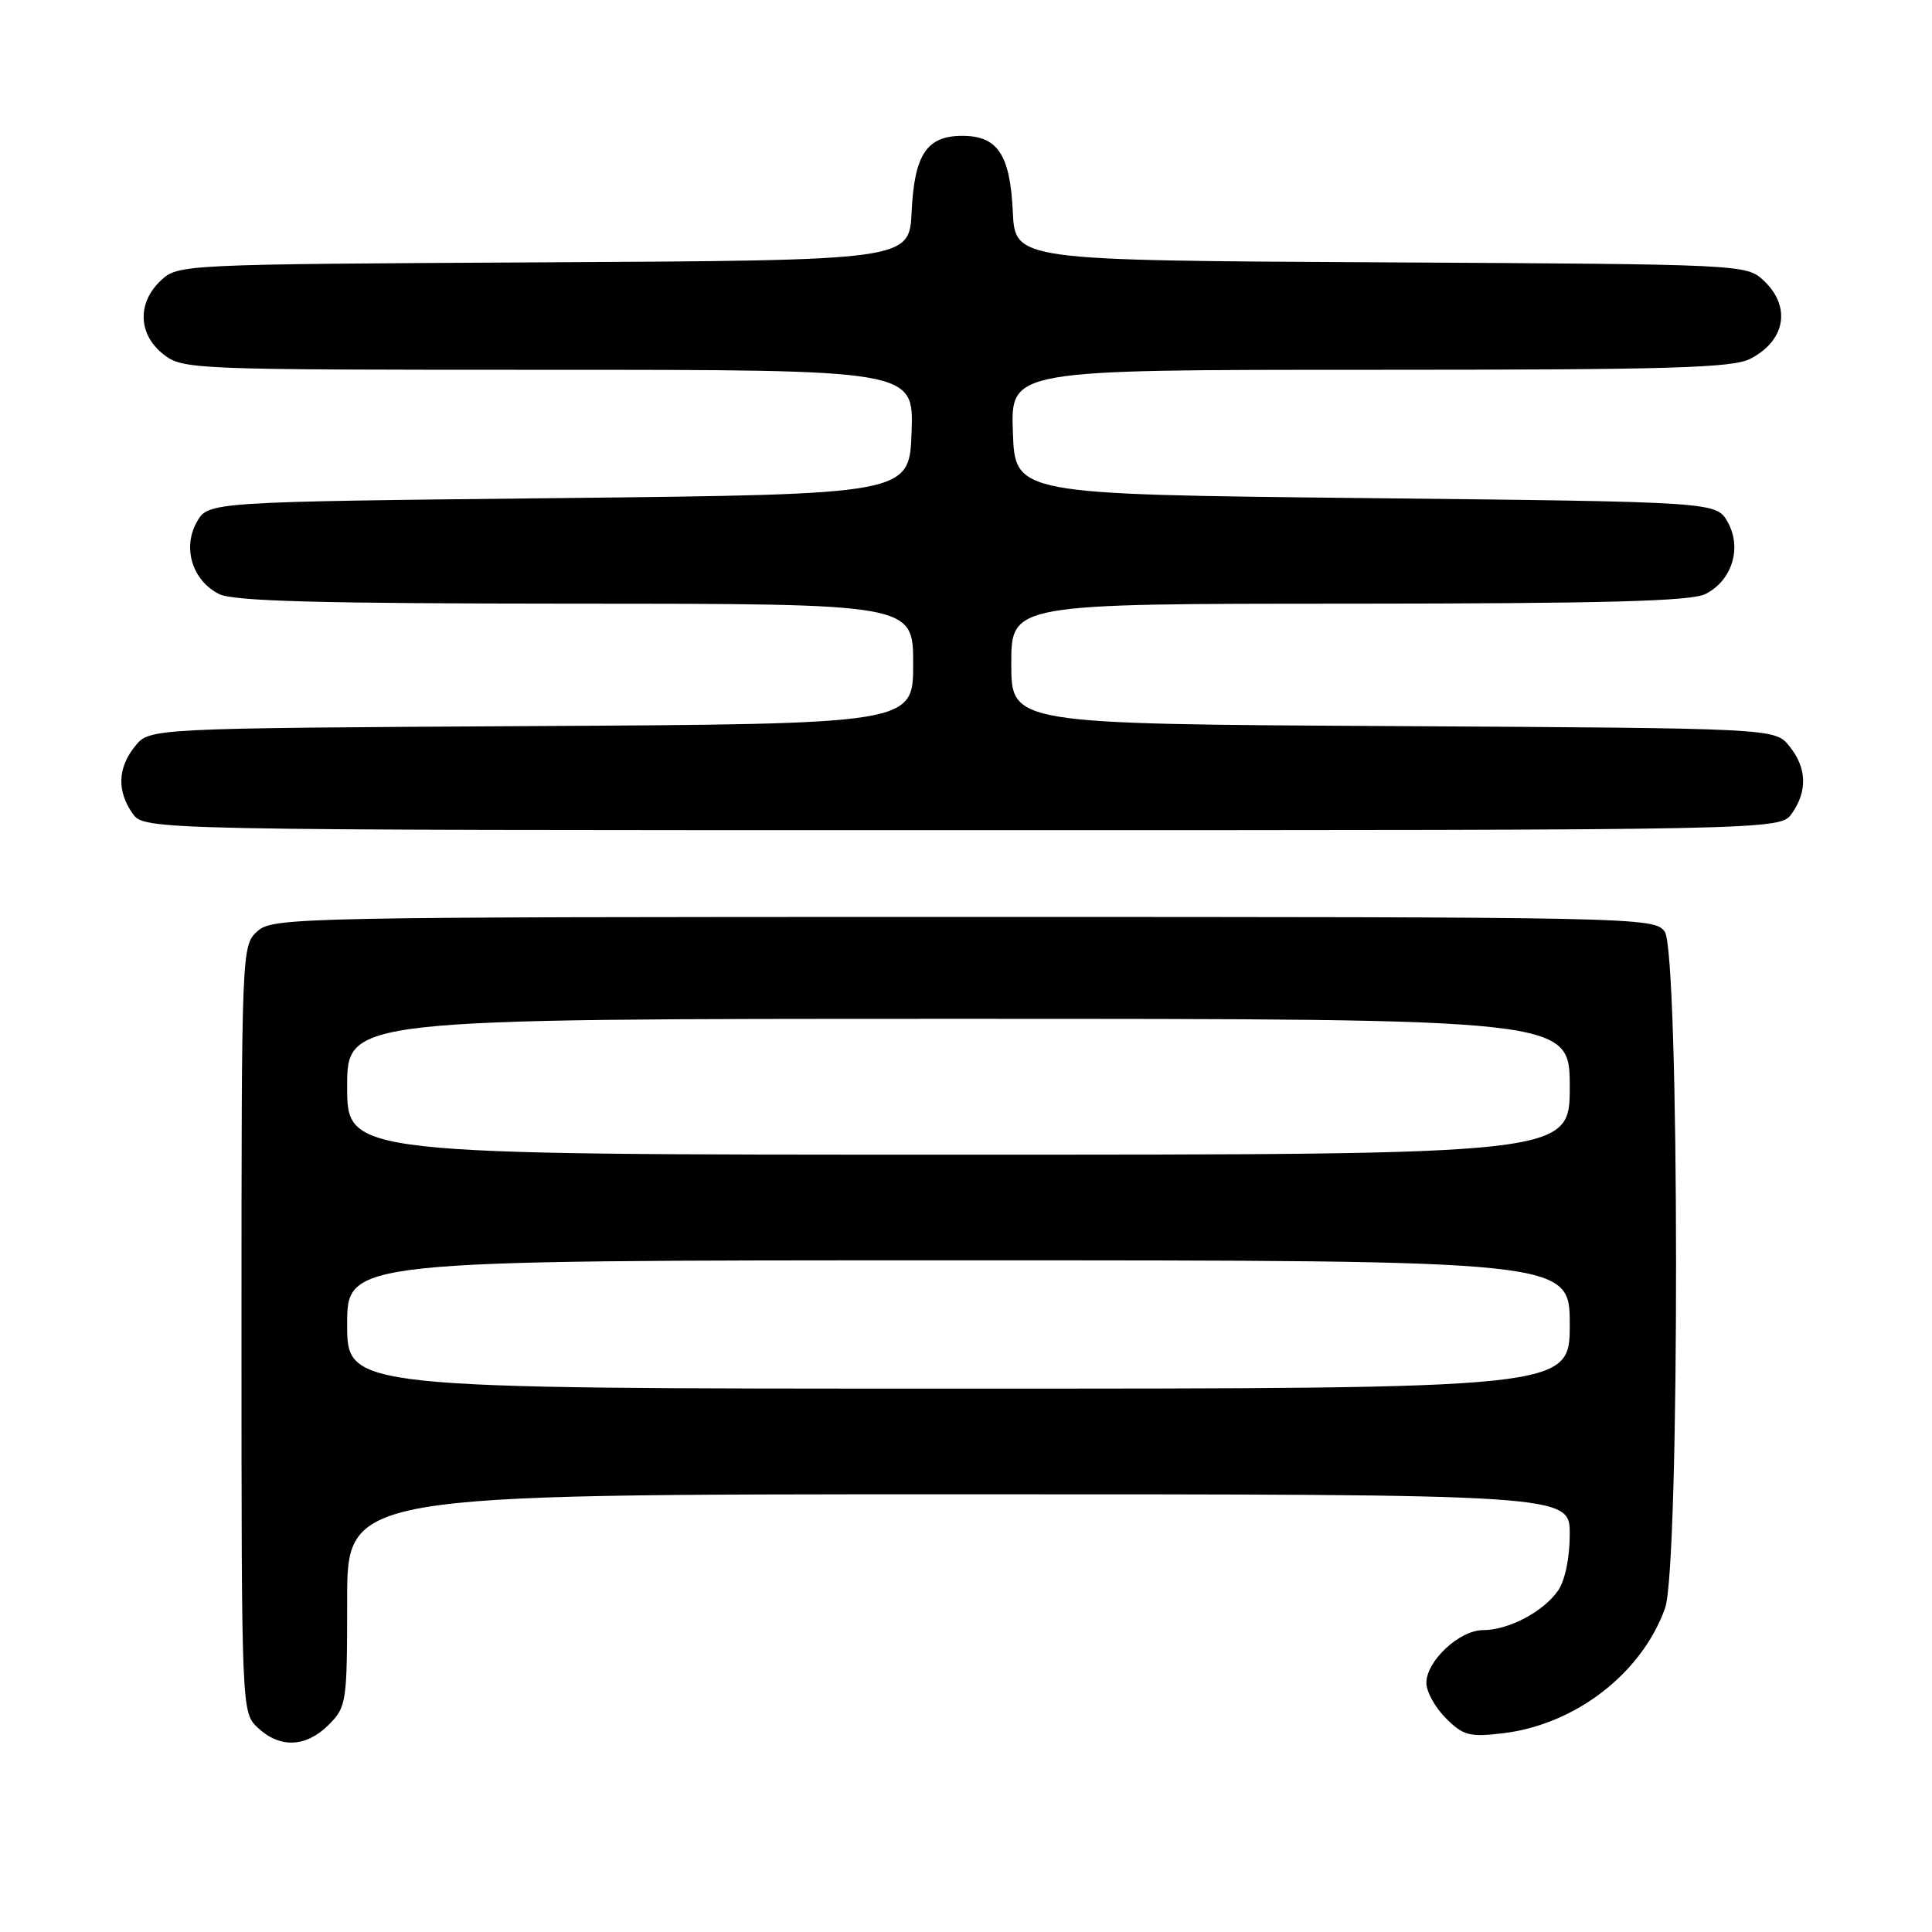 <?xml version="1.0" encoding="UTF-8" standalone="no"?>
<!DOCTYPE svg PUBLIC "-//W3C//DTD SVG 1.1//EN" "http://www.w3.org/Graphics/SVG/1.1/DTD/svg11.dtd" >
<svg xmlns="http://www.w3.org/2000/svg" xmlns:xlink="http://www.w3.org/1999/xlink" version="1.1" viewBox="0 0 256 256">
 <g >
 <path fill="currentColor"
d=" M 43.55 228.55 C 45.92 226.17 46.00 225.62 46.00 212.05 C 46.00 198.00 46.00 198.00 127.00 198.00 C 208.00 198.00 208.00 198.00 208.00 203.28 C 208.00 206.44 207.37 209.45 206.44 210.78 C 204.47 213.59 199.88 216.00 196.50 216.00 C 193.39 216.00 189.00 220.09 189.00 223.00 C 189.00 224.15 190.16 226.25 191.58 227.67 C 193.88 229.97 194.72 230.19 199.12 229.67 C 208.73 228.53 217.53 221.75 220.63 213.09 C 222.60 207.57 222.56 126.15 220.58 123.44 C 219.19 121.54 217.08 121.50 127.69 121.50 C 39.13 121.50 36.14 121.56 34.10 123.40 C 32.02 125.29 32.00 125.74 32.00 176.12 C 32.00 226.92 32.00 226.92 34.19 228.96 C 37.11 231.69 40.56 231.53 43.55 228.55 Z  M 237.44 107.78 C 239.53 104.80 239.41 101.72 237.09 98.86 C 235.18 96.50 235.18 96.50 184.59 96.21 C 134.00 95.93 134.00 95.93 134.00 87.96 C 134.00 80.00 134.00 80.00 178.75 79.99 C 212.66 79.97 224.10 79.67 225.98 78.71 C 229.51 76.93 230.85 72.60 228.93 69.18 C 227.42 66.50 227.42 66.50 180.96 66.00 C 134.50 65.50 134.50 65.50 134.21 57.25 C 133.92 49.00 133.92 49.00 181.51 49.00 C 221.32 49.00 229.56 48.76 231.93 47.54 C 236.60 45.12 237.37 40.63 233.70 37.18 C 231.41 35.03 231.07 35.02 182.95 34.76 C 134.50 34.50 134.50 34.50 134.20 28.02 C 133.84 20.47 132.19 18.00 127.50 18.00 C 122.81 18.00 121.16 20.47 120.80 28.02 C 120.50 34.50 120.50 34.50 72.05 34.76 C 23.93 35.02 23.59 35.03 21.30 37.18 C 18.16 40.14 18.30 44.30 21.63 46.93 C 24.22 48.96 25.22 49.00 72.68 49.00 C 121.08 49.00 121.08 49.00 120.79 57.25 C 120.50 65.50 120.50 65.50 74.04 66.00 C 27.58 66.50 27.58 66.50 26.07 69.18 C 24.15 72.60 25.49 76.93 29.02 78.71 C 30.90 79.67 42.34 79.97 76.25 79.99 C 121.00 80.00 121.00 80.00 121.00 87.96 C 121.00 95.93 121.00 95.93 70.41 96.21 C 19.82 96.50 19.82 96.50 17.91 98.86 C 15.59 101.72 15.47 104.80 17.56 107.78 C 19.11 110.00 19.11 110.00 127.50 110.00 C 235.89 110.00 235.89 110.00 237.44 107.78 Z  M 46.00 175.50 C 46.00 167.00 46.00 167.00 127.00 167.00 C 208.00 167.00 208.00 167.00 208.00 175.50 C 208.00 184.00 208.00 184.00 127.00 184.00 C 46.00 184.00 46.00 184.00 46.00 175.50 Z  M 46.00 144.00 C 46.00 135.00 46.00 135.00 127.00 135.00 C 208.00 135.00 208.00 135.00 208.00 144.00 C 208.00 153.00 208.00 153.00 127.00 153.00 C 46.00 153.00 46.00 153.00 46.00 144.00 Z "/>
</g>
</svg>
